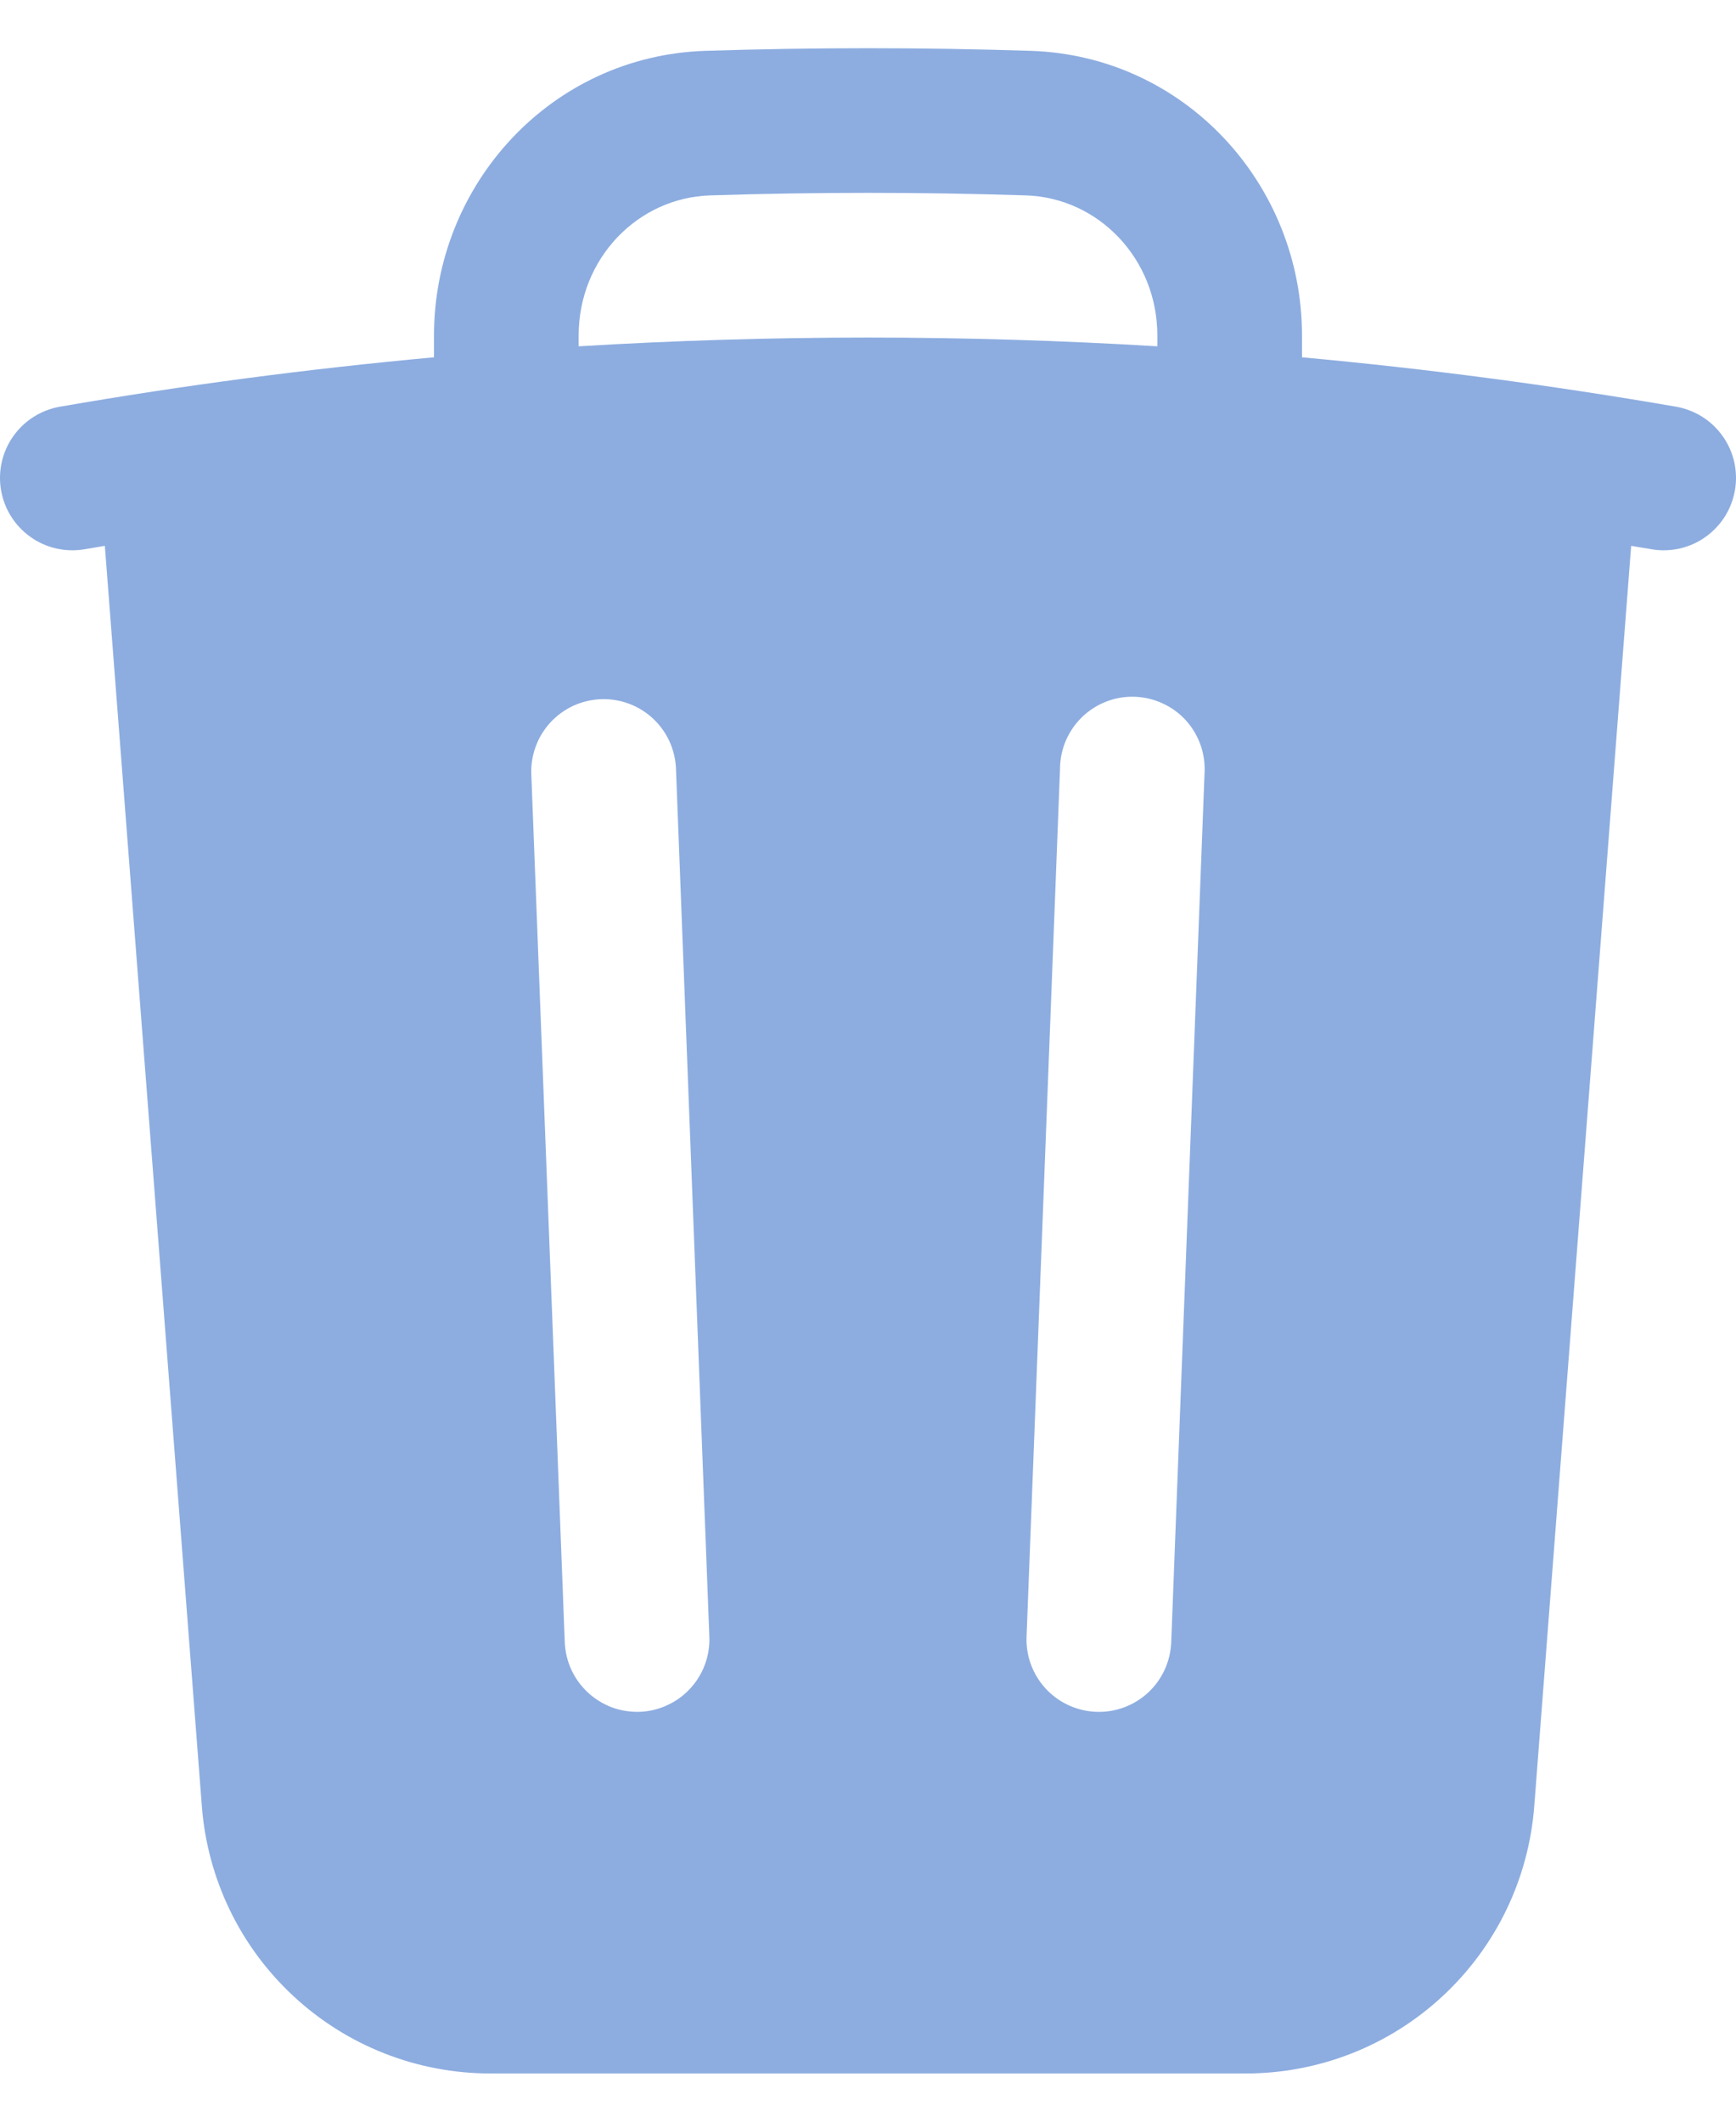 <svg width="18" height="22" viewBox="0 0 18 22" fill="none" xmlns="http://www.w3.org/2000/svg">
<path fill-rule="evenodd" clip-rule="evenodd" d="M13.5 3.478V3.705C14.799 3.824 16.093 3.995 17.378 4.217C17.475 4.234 17.568 4.27 17.651 4.322C17.734 4.375 17.806 4.443 17.863 4.524C17.92 4.604 17.96 4.695 17.982 4.791C18.003 4.888 18.006 4.987 17.989 5.084C17.972 5.181 17.936 5.274 17.884 5.357C17.831 5.44 17.763 5.512 17.682 5.569C17.602 5.626 17.511 5.666 17.415 5.688C17.319 5.709 17.219 5.712 17.122 5.695L16.913 5.66L15.908 18.73C15.85 19.484 15.51 20.188 14.955 20.701C14.401 21.215 13.673 21.5 12.917 21.5H5.084C4.328 21.5 3.6 21.215 3.046 20.701C2.491 20.188 2.151 19.484 2.093 18.73L1.087 5.66L0.878 5.695C0.781 5.712 0.682 5.709 0.585 5.688C0.489 5.666 0.398 5.626 0.318 5.569C0.155 5.454 0.045 5.28 0.011 5.084C-0.023 4.888 0.022 4.687 0.137 4.524C0.252 4.361 0.426 4.251 0.622 4.217C1.907 3.994 3.201 3.824 4.5 3.705V3.478C4.5 1.914 5.713 0.578 7.316 0.527C8.439 0.491 9.562 0.491 10.685 0.527C12.288 0.578 13.5 1.914 13.5 3.478ZM7.364 2.026C8.455 1.991 9.546 1.991 10.637 2.026C11.39 2.05 12 2.684 12 3.478V3.591C10.002 3.47 7.998 3.47 6 3.591V3.478C6 2.684 6.609 2.05 7.364 2.026ZM7.009 7.971C7.005 7.873 6.982 7.776 6.941 7.686C6.9 7.597 6.841 7.516 6.769 7.449C6.696 7.382 6.612 7.33 6.519 7.296C6.427 7.262 6.329 7.246 6.23 7.25C6.132 7.254 6.035 7.277 5.945 7.318C5.856 7.359 5.775 7.418 5.708 7.49C5.641 7.563 5.589 7.647 5.555 7.74C5.521 7.832 5.505 7.931 5.509 8.029L5.856 17.029C5.864 17.228 5.95 17.415 6.096 17.55C6.168 17.617 6.253 17.669 6.345 17.704C6.438 17.738 6.536 17.753 6.635 17.75C6.733 17.746 6.83 17.723 6.919 17.681C7.009 17.64 7.089 17.582 7.156 17.509C7.223 17.437 7.275 17.352 7.309 17.26C7.343 17.168 7.359 17.069 7.355 16.971L7.009 7.971ZM12.489 8.029C12.496 7.929 12.483 7.828 12.451 7.733C12.418 7.637 12.367 7.549 12.3 7.474C12.233 7.399 12.152 7.339 12.06 7.296C11.969 7.253 11.871 7.229 11.77 7.225C11.669 7.221 11.569 7.237 11.475 7.273C11.381 7.309 11.295 7.363 11.222 7.433C11.15 7.502 11.092 7.586 11.052 7.678C11.012 7.771 10.992 7.87 10.991 7.971L10.644 16.971C10.636 17.17 10.708 17.364 10.843 17.51C10.978 17.656 11.166 17.742 11.365 17.75C11.564 17.758 11.758 17.686 11.904 17.551C12.05 17.416 12.136 17.228 12.144 17.029L12.489 8.029Z" fill="#8DADE0"/>
</svg>
